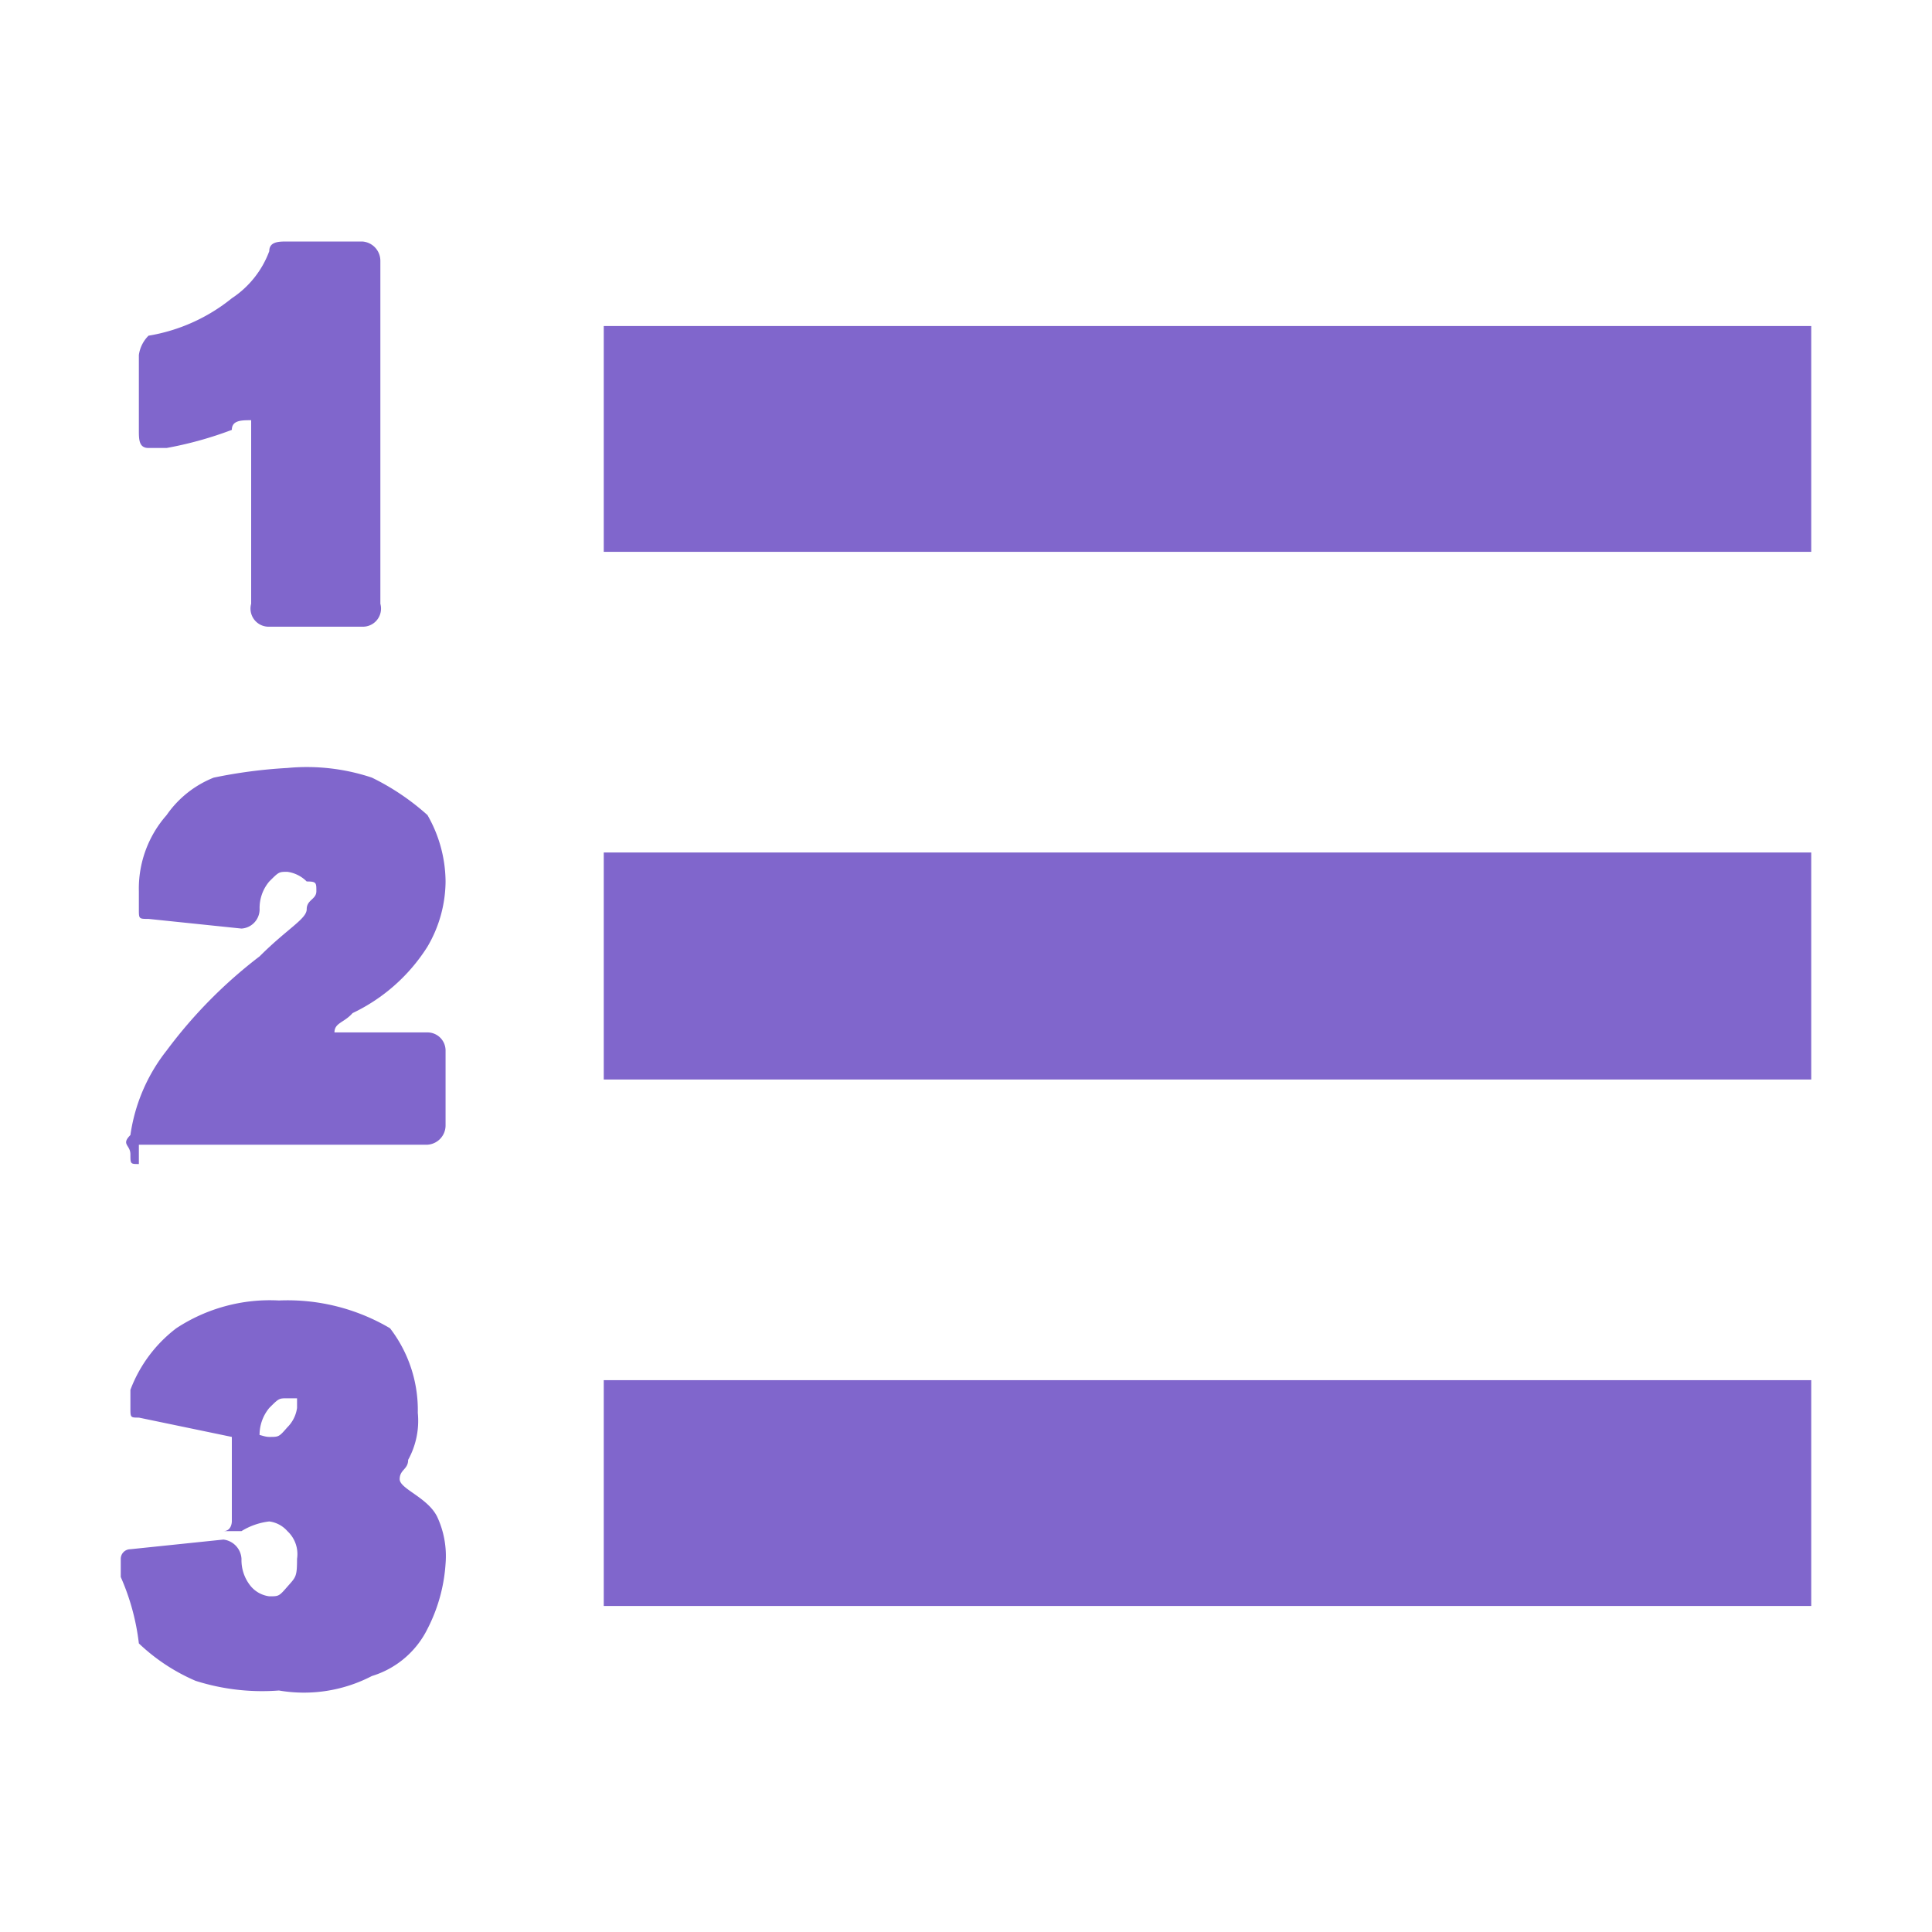 <svg id="Layer_1" data-name="Layer 1" xmlns="http://www.w3.org/2000/svg" viewBox="0 0 16 16"><defs><style>.cls-1{fill:#8066cc;}</style></defs><title>admonition-example_dark</title><path class="cls-1" d="M5,2.7H15V4.57H5Z"/><path class="cls-1" d="M2.23,5.19A.15.15,0,0,1,2.08,5V3.48c-.08,0-.16,0-.16.08a3.07,3.07,0,0,1-.54.15H1.23c-.08,0-.08-.07-.08-.15V2.94a.28.28,0,0,1,.08-.16,1.48,1.48,0,0,0,.69-.31.8.8,0,0,0,.31-.39c0-.08.08-.08.15-.08H3a.16.16,0,0,1,.15.16V5A.15.15,0,0,1,3,5.19Z"/><path class="cls-1" d="M5,7.06H15V8.94H5Z"/><path class="cls-1" d="M1.15,9.64c-.07,0-.07,0-.07-.08s-.08-.08,0-.16a1.46,1.46,0,0,1,.3-.7,3.93,3.93,0,0,1,.77-.78c.23-.23.39-.31.39-.39s.08-.08.08-.15,0-.08-.08-.08a.28.28,0,0,0-.16-.08c-.07,0-.07,0-.15.08a.34.34,0,0,0-.08.23A.16.16,0,0,1,2,7.69l-.77-.08c-.08,0-.08,0-.08-.08V7.38a.92.92,0,0,1,.23-.63.86.86,0,0,1,.39-.31,4.1,4.1,0,0,1,.61-.08,1.7,1.7,0,0,1,.7.08,2,2,0,0,1,.46.31,1.12,1.12,0,0,1,.15.55,1.08,1.08,0,0,1-.15.54,1.49,1.49,0,0,1-.62.55c-.07.08-.15.08-.15.16h.77a.15.15,0,0,1,.15.15v.62a.16.16,0,0,1-.15.16H1.15Z"/><path class="cls-1" d="M5,11.43H15V13.3H5Z"/><path class="cls-1" d="M2.31,14a1.82,1.82,0,0,1-.69-.08,1.59,1.59,0,0,1-.47-.31A1.91,1.91,0,0,0,1,13.06v-.15a.08.08,0,0,1,.08-.08l.77-.08a.17.17,0,0,1,.15.16.34.34,0,0,0,.08.23.24.24,0,0,0,.15.08c.08,0,.08,0,.15-.08s.08-.08.08-.23a.26.26,0,0,0-.08-.23.24.24,0,0,0-.15-.08.56.56,0,0,0-.23.08H1.85c.07,0,.07-.08.07-.08v-.7l-.77-.16c-.07,0-.07,0-.07-.08v-.15A1.15,1.15,0,0,1,1.46,11a1.41,1.41,0,0,1,.85-.23,1.67,1.67,0,0,1,.92.23,1.11,1.11,0,0,1,.23.7.67.67,0,0,1-.08.39c0,.08-.07.08-.07.16s.23.15.31.31a.77.77,0,0,1,.07.39,1.37,1.37,0,0,1-.15.54.76.76,0,0,1-.46.39A1.22,1.22,0,0,1,2.31,14Zm-.08-2.1c.08,0,.08,0,.15-.08a.28.28,0,0,0,.08-.16v-.08H2.38c-.07,0-.07,0-.15.08a.35.35,0,0,0-.08.24V12C2.08,11.82,2.15,11.9,2.23,11.9Z"/></svg>